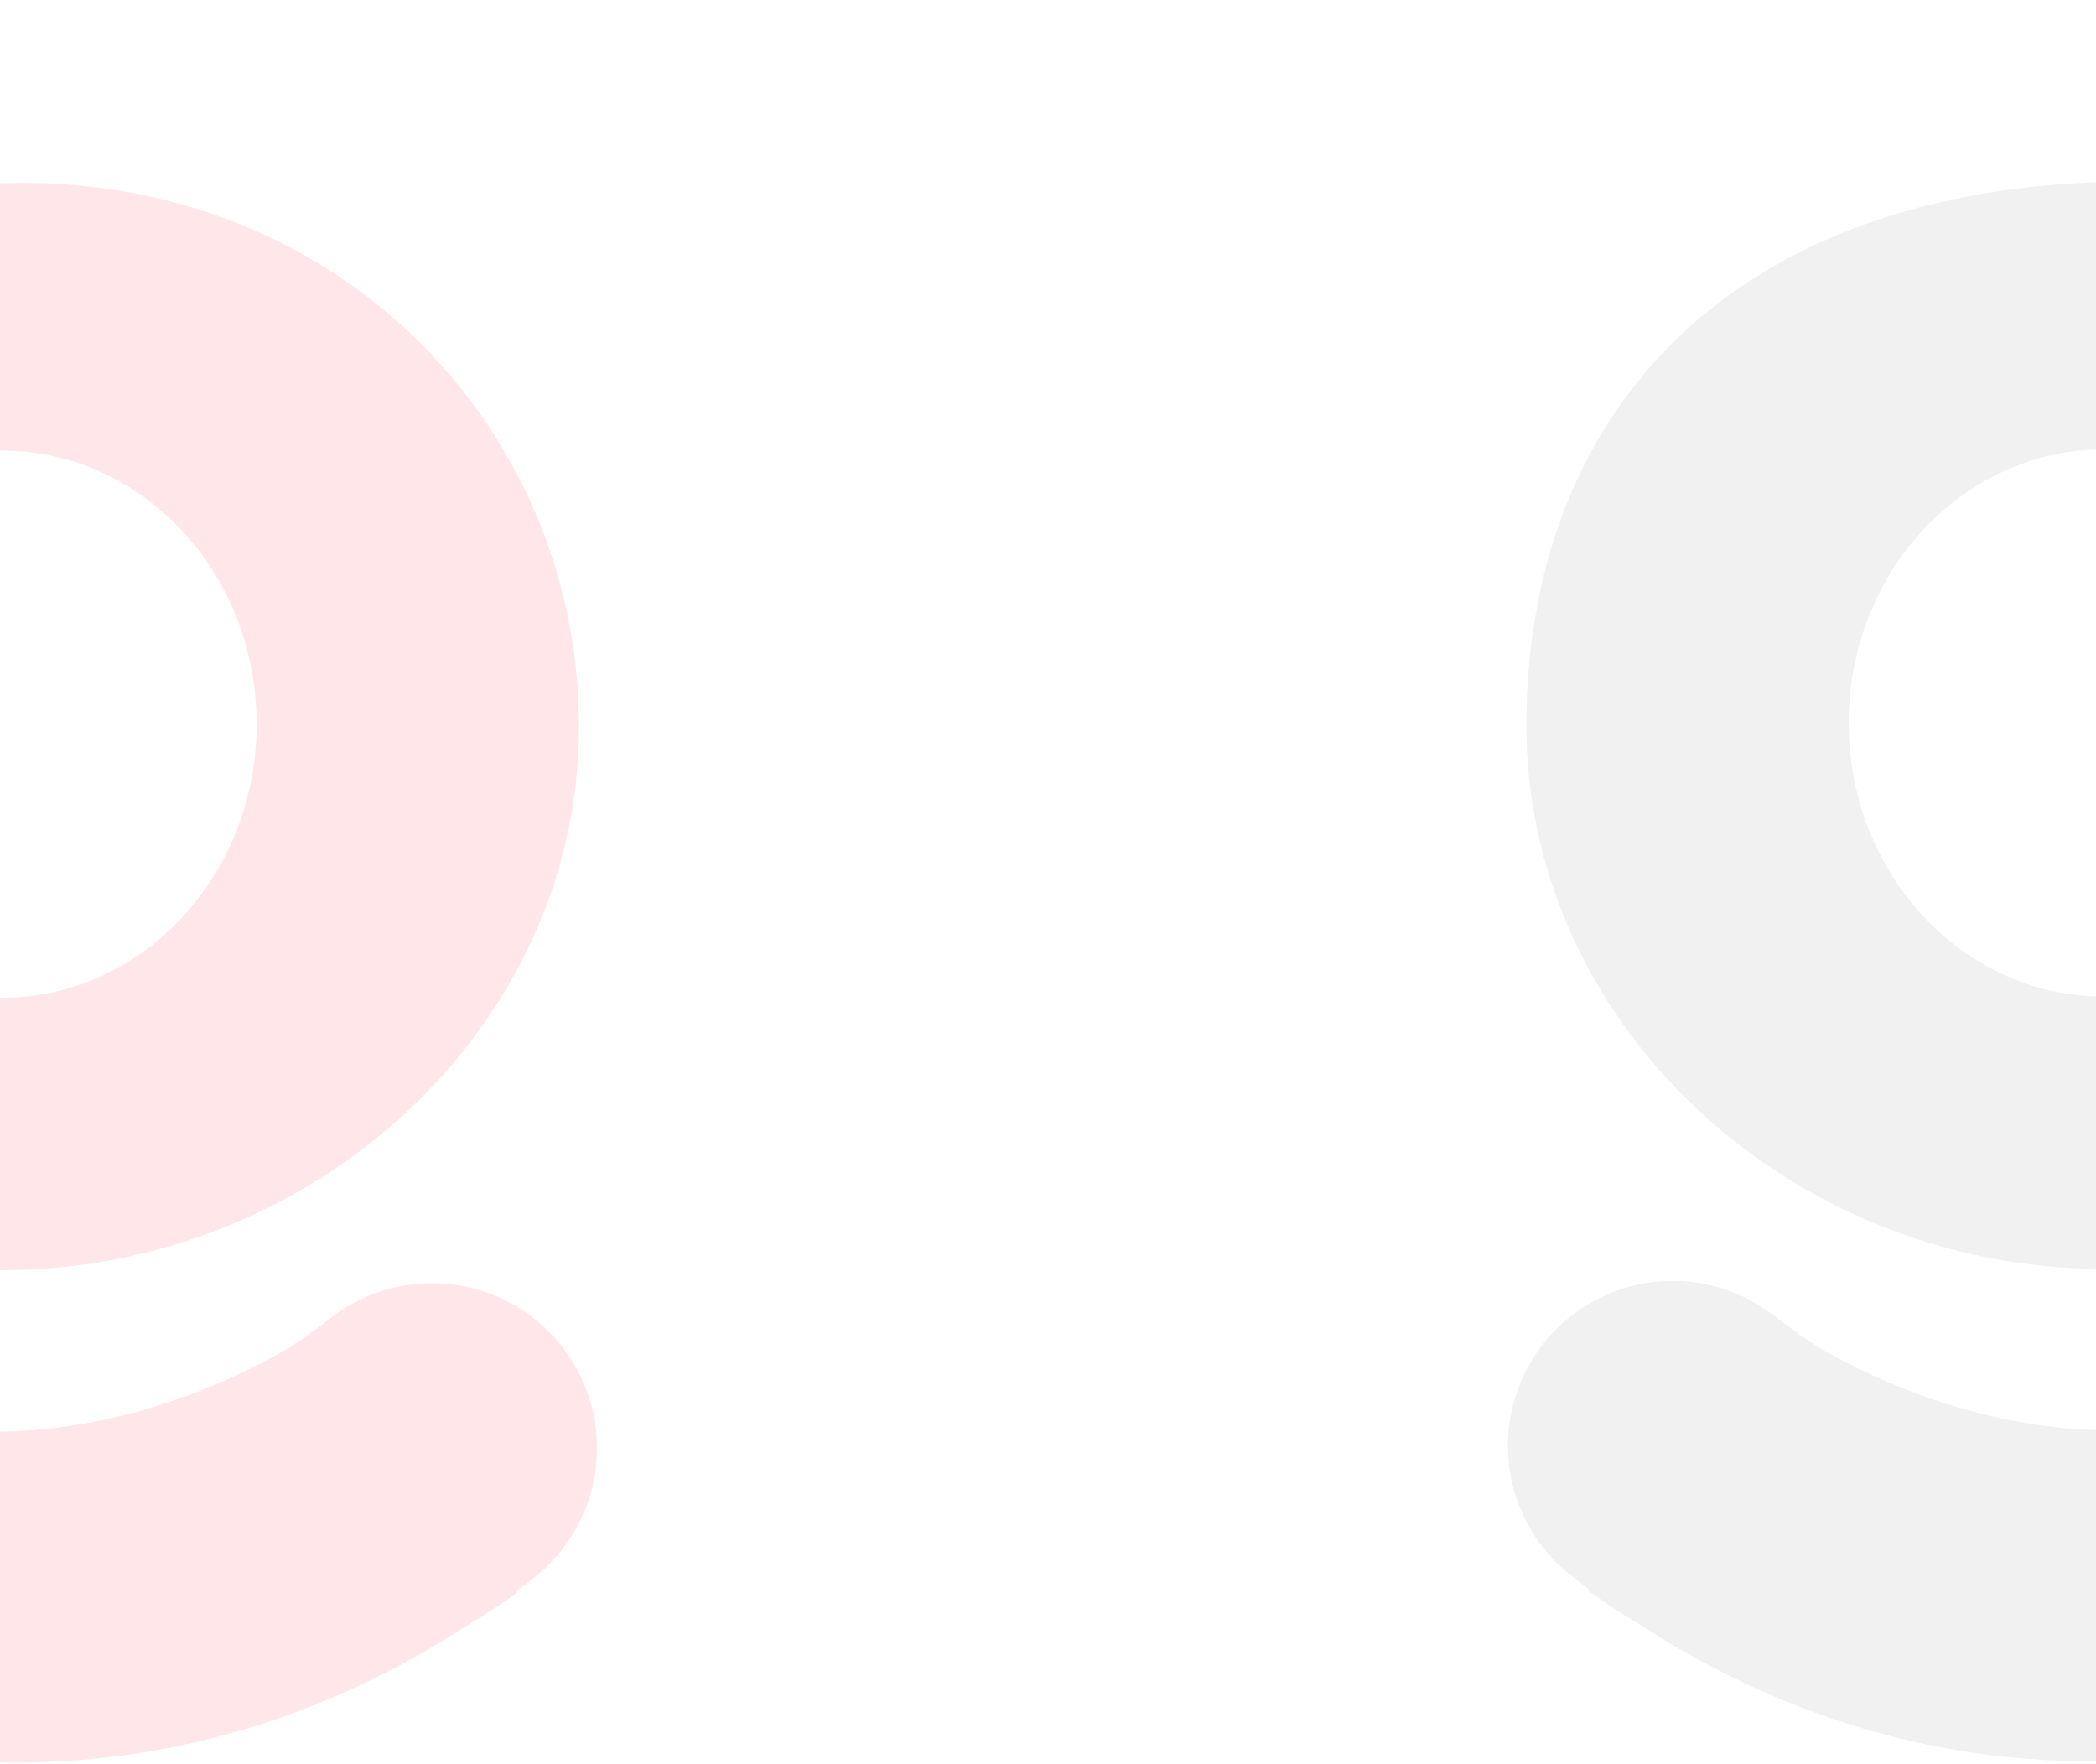 <svg id="Capa_1" data-name="Capa 1" xmlns="http://www.w3.org/2000/svg" viewBox="0 0 1370 1153"><defs><style>.cls-1,.cls-4{opacity:0.15;}.cls-2{fill:#a3a2a2;}.cls-3{fill:#fe5b6b;}.cls-4{fill:none;}</style></defs><title>back</title><g class="cls-1"><path class="cls-2" d="M1741.35,879.57a107.79,107.79,0,0,0-151.26-19q-14.44,11.22-28.88,20.47c-33.58,19.49-102.36,52.34-186.37,53.9-84-1.76-152.7-34.78-186.24-54.35q-14.4-9.32-28.83-20.54A107.8,107.8,0,0,0,1027.1,1030q5.61,4.38,11.29,8.59l-.6.81c3.07,2.31,14.83,10.92,33.93,22.42,91,59.13,190.52,89.28,294.16,89.4,2.89,0,5.8-.07,8.7-.12s5.81.14,8.71.15c103.63.12,203.23-29.79,294.37-88.7,19.13-11.45,30.91-20,34-22.34l-.6-.81c3.78-2.81,7.56-5.65,11.31-8.57A107.79,107.79,0,0,0,1741.35,879.57Z"/><path class="cls-2" d="M1541.57,472.72c-.12,98.78-74.8,178.76-166.81,178.65s-166.5-80.27-166.38-179,74.8-178.75,166.81-178.64S1541.69,374,1541.57,472.72ZM1375.4,118.91c-253.17,7.87-377.48,158.6-377.72,354.79s172.55,355.45,376.87,355.7S1752,670.81,1752.27,474.61,1593.56,112.14,1375.4,118.91Z"/><path class="cls-3" d="M367.52,880.4a107.8,107.8,0,0,0-151.26-19q-14.44,11.22-28.88,20.47C153.8,901.36,85,934.21,1,935.77-83,934-151.69,901-185.23,881.43q-14.4-9.31-28.83-20.55a107.79,107.79,0,0,0-151.3,18.63,107.8,107.8,0,0,0,18.63,151.31q5.61,4.38,11.29,8.6l-.6.8c3.07,2.31,14.83,10.93,33.93,22.43,91,59.12,190.52,89.27,294.16,89.4,2.89,0,5.8-.08,8.7-.12s5.81.14,8.71.14c103.63.12,203.23-29.79,294.37-88.7,19.13-11.45,30.91-20,34-22.34l-.6-.8q5.67-4.21,11.31-8.57A107.8,107.8,0,0,0,367.52,880.4Z"/><path class="cls-3" d="M167.74,473.55C167.62,572.32,92.94,652.3.93,652.19s-166.5-80.27-166.38-179S-90.65,294.39,1.36,294.5,167.86,374.77,167.74,473.55ZM1.57,119.74C-251.6,127.6-375.91,278.33-376.15,474.53S-203.6,830,.72,830.22,378.2,671.63,378.44,475.43,219.73,113,1.57,119.74Z"/></g><rect class="cls-4" width="1370" height="1153"/></svg>